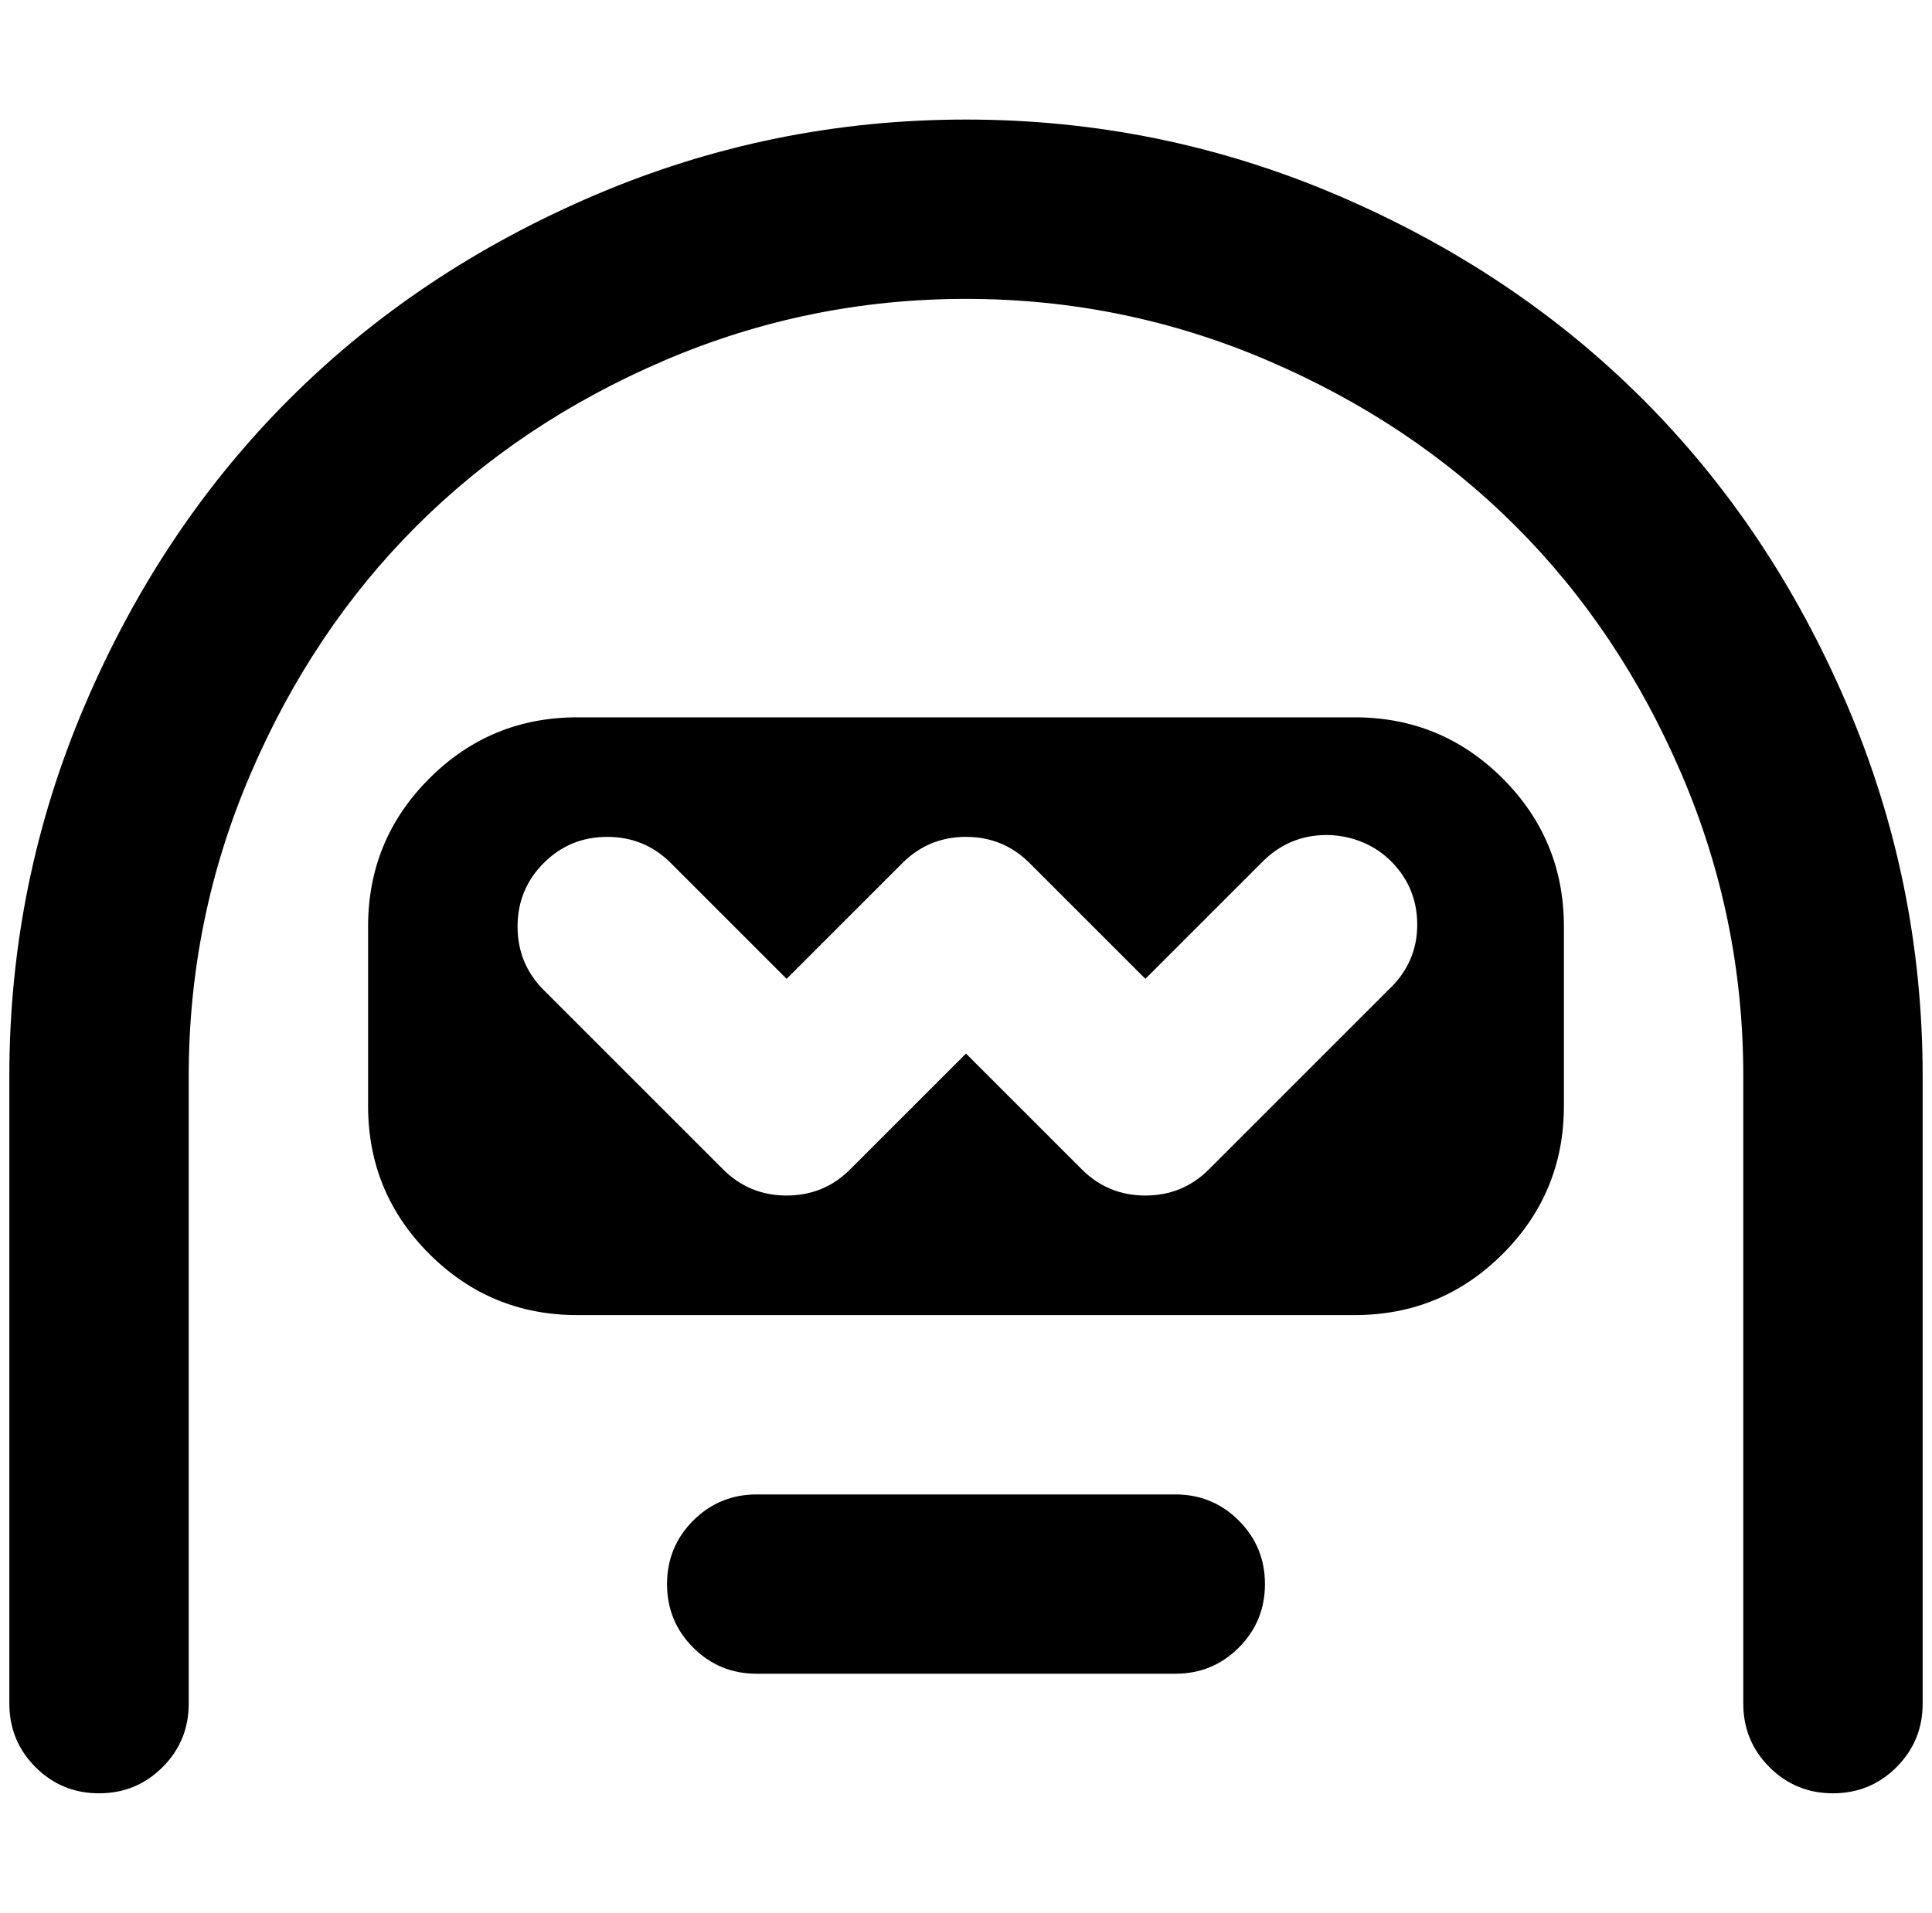 <?xml version="1.0" standalone="no"?>
<!DOCTYPE svg PUBLIC "-//W3C//DTD SVG 1.1//EN" "http://www.w3.org/Graphics/SVG/1.1/DTD/svg11.dtd" >
<svg xmlns="http://www.w3.org/2000/svg" xmlns:xlink="http://www.w3.org/1999/xlink" version="1.1" viewBox="-10 0 2068 2048">
   <path fill="currentColor"
d="M0 1152q0 -208 81 -397.5t218.5 -327t327 -218.5t397.5 -81t397.5 81t327 218.5t218.5 327t81 397.5v672q0 40 -28 68t-68 28t-68 -28t-28 -68v-672q0 -169 -66 -323t-177.5 -265.5t-265.5 -177.5t-323 -66t-323 66t-265.5 177.5t-177.5 265.5t-66 323v672q0 40 -28 68
t-68 28t-68 -28t-28 -68v-672zM384 992q0 -93 65.5 -158.5t158.5 -65.5h832q93 0 158.5 65.5t65.5 158.5v192q0 93 -65.5 158.5t-158.5 65.5h-832q-93 0 -158.5 -65.5t-65.5 -158.5v-192zM572 924q-28 28 -28 68t28 68l48 48l96 96l48 48q28 28 68 28t68 -28l31 -31l62 -62
l31 -31l124 124q28 28 68 28t68 -28l48 -48l96 -96l48 -48q31 -29 31 -70q0 -34 -20.5 -59.5t-52.5 -33.5q-12 -3 -24 -3q-41 0 -70 30l-124 124l-124 -124q-28 -28 -68 -28t-68 28l-31 31l-62 62l-31 31l-124 -124q-28 -28 -68 -28t-68 28zM704 1696q0 -40 28 -68t68 -28
h448q40 0 68 28t28 68t-28 68t-68 28h-448q-40 0 -68 -28t-28 -68z" />
</svg>
